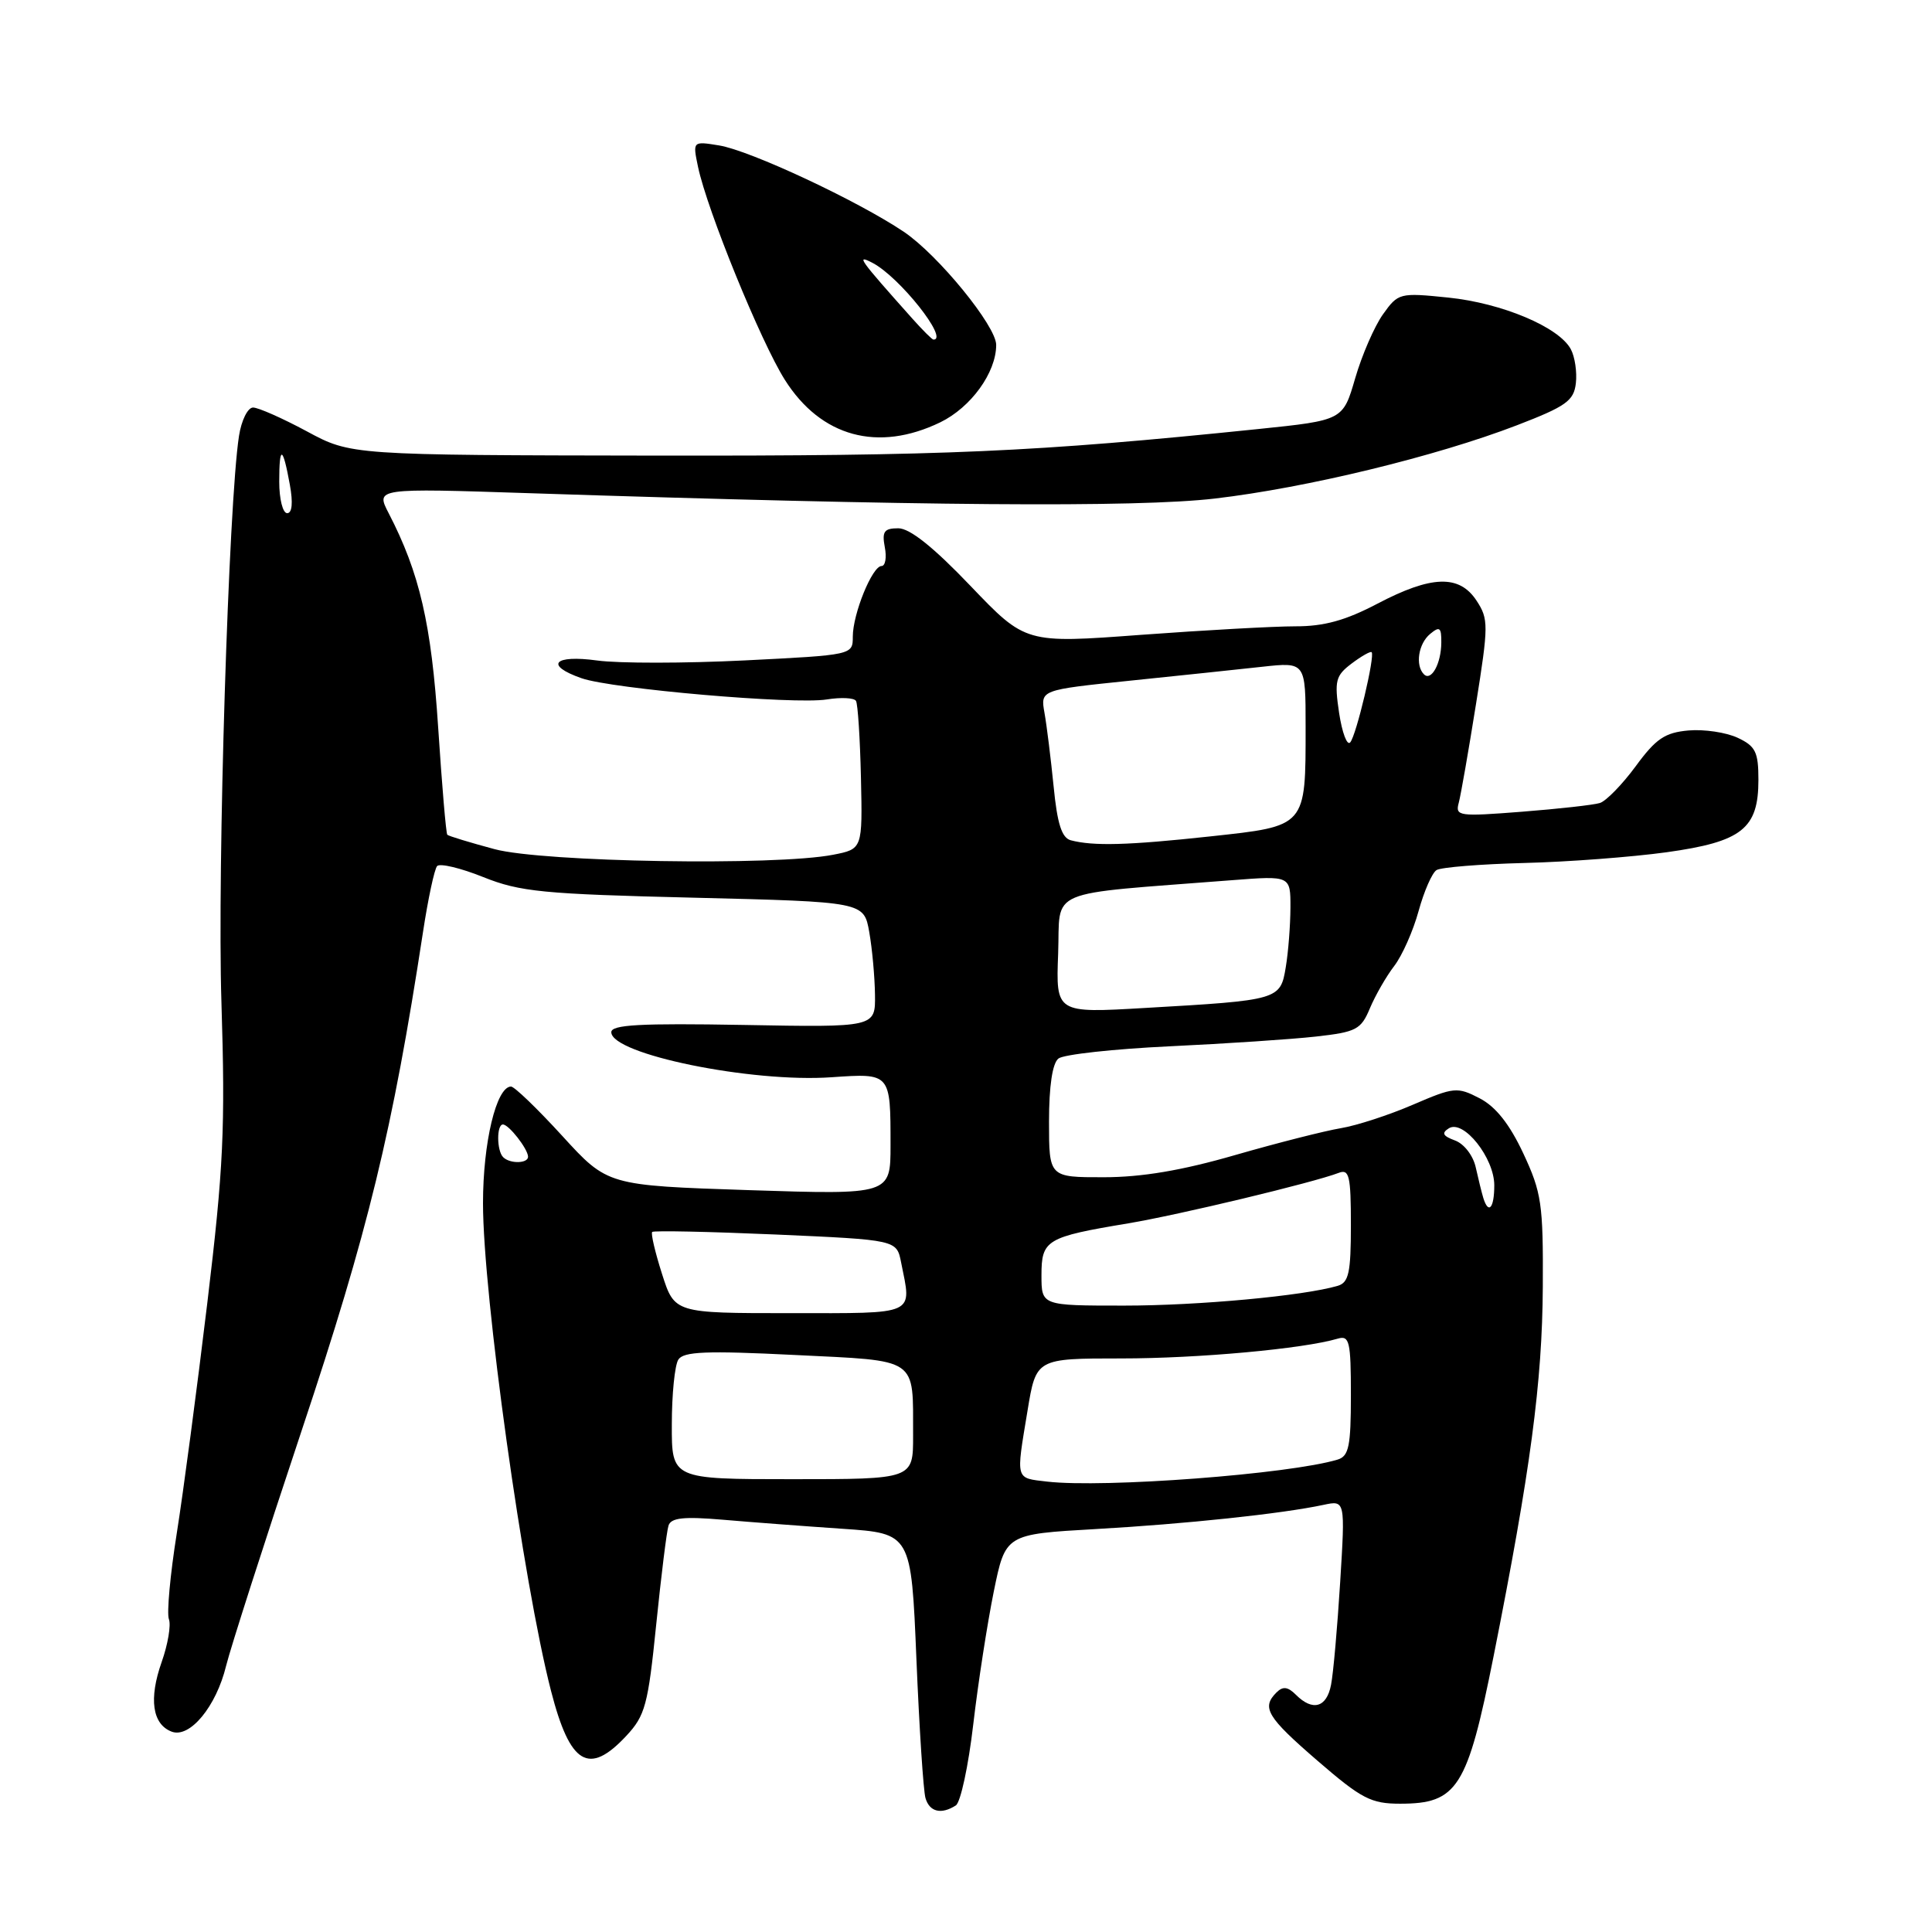 <?xml version="1.0" encoding="UTF-8" standalone="no"?>
<!DOCTYPE svg PUBLIC "-//W3C//DTD SVG 1.1//EN" "http://www.w3.org/Graphics/SVG/1.1/DTD/svg11.dtd" >
<svg xmlns="http://www.w3.org/2000/svg" xmlns:xlink="http://www.w3.org/1999/xlink" version="1.1" viewBox="0 0 256 256">
 <g >
 <path fill="currentColor"
d=" M 126.65 239.23 C 127.28 238.83 128.32 234.00 128.96 228.50 C 129.60 223.00 130.83 215.08 131.68 210.89 C 133.23 203.29 133.23 203.29 145.16 202.61 C 157.04 201.94 169.89 200.58 175.38 199.40 C 178.25 198.79 178.25 198.79 177.58 209.64 C 177.21 215.61 176.67 221.74 176.37 223.25 C 175.79 226.27 173.93 226.79 171.71 224.56 C 170.64 223.49 169.98 223.42 169.14 224.26 C 167.13 226.27 167.87 227.51 174.58 233.31 C 180.42 238.35 181.66 239.00 185.53 239.00 C 193.11 239.00 194.43 236.92 197.90 219.50 C 202.80 194.86 204.36 183.15 204.43 170.50 C 204.49 159.52 204.27 158.02 201.84 152.82 C 200.02 148.94 198.19 146.63 196.06 145.53 C 193.09 143.99 192.66 144.04 187.22 146.38 C 184.07 147.74 179.78 149.14 177.67 149.49 C 175.56 149.84 169.26 151.44 163.67 153.05 C 156.62 155.09 151.28 155.99 146.25 155.99 C 139.00 156.00 139.00 156.00 139.00 148.62 C 139.00 143.91 139.45 140.89 140.25 140.26 C 140.94 139.72 147.57 138.99 155.00 138.64 C 162.43 138.29 171.14 137.71 174.36 137.35 C 179.72 136.75 180.34 136.43 181.52 133.60 C 182.24 131.89 183.68 129.38 184.74 128.00 C 185.80 126.62 187.25 123.35 187.97 120.72 C 188.69 118.10 189.76 115.65 190.35 115.29 C 190.94 114.92 196.16 114.50 201.96 114.35 C 207.76 114.21 216.24 113.56 220.82 112.93 C 230.81 111.54 233.00 109.82 233.00 103.34 C 233.00 99.64 232.62 98.87 230.25 97.76 C 228.74 97.05 225.81 96.61 223.74 96.79 C 220.61 97.07 219.42 97.87 216.74 101.53 C 214.96 103.95 212.82 106.14 212.00 106.40 C 211.18 106.66 206.51 107.18 201.64 107.56 C 193.29 108.21 192.81 108.15 193.29 106.38 C 193.57 105.34 194.59 99.48 195.57 93.34 C 197.25 82.83 197.25 82.03 195.65 79.59 C 193.37 76.11 189.68 76.23 182.50 80.00 C 178.29 82.21 175.44 83.00 171.65 82.99 C 168.82 82.99 159.61 83.50 151.19 84.12 C 135.89 85.26 135.89 85.26 128.59 77.63 C 123.70 72.51 120.56 70.00 119.03 70.00 C 117.15 70.00 116.85 70.43 117.24 72.50 C 117.51 73.87 117.31 75.00 116.81 75.00 C 115.58 75.00 113.00 81.34 113.00 84.36 C 113.00 86.79 112.98 86.79 98.64 87.51 C 90.75 87.90 81.97 87.91 79.14 87.52 C 73.37 86.73 72.11 88.14 77.06 89.87 C 81.14 91.29 105.26 93.38 109.56 92.68 C 111.43 92.38 113.17 92.46 113.42 92.87 C 113.67 93.27 113.96 97.85 114.08 103.05 C 114.29 112.50 114.29 112.50 110.39 113.26 C 102.78 114.75 71.96 114.24 65.54 112.52 C 62.26 111.64 59.44 110.78 59.27 110.61 C 59.10 110.44 58.56 104.04 58.06 96.40 C 57.16 82.67 55.61 75.94 51.50 68.00 C 49.78 64.68 49.78 64.68 70.14 65.35 C 121.86 67.05 150.63 67.27 160.97 66.06 C 173.14 64.64 190.29 60.47 201.00 56.35 C 207.52 53.84 208.54 53.11 208.81 50.78 C 208.98 49.31 208.68 47.27 208.14 46.27 C 206.57 43.34 199.03 40.16 191.90 39.43 C 185.45 38.77 185.27 38.82 183.25 41.65 C 182.12 43.24 180.46 47.05 179.57 50.12 C 177.95 55.69 177.95 55.69 166.72 56.85 C 137.00 59.91 125.32 60.42 87.00 60.37 C 46.50 60.31 46.50 60.31 40.65 57.15 C 37.43 55.42 34.23 54.00 33.53 54.00 C 32.83 54.00 31.99 55.69 31.67 57.75 C 30.29 66.60 28.78 115.07 29.34 132.77 C 29.86 149.52 29.62 154.73 27.47 172.64 C 26.11 183.97 24.29 197.71 23.42 203.19 C 22.55 208.66 22.08 213.78 22.38 214.55 C 22.68 215.33 22.25 217.89 21.42 220.23 C 19.70 225.10 20.18 228.47 22.74 229.45 C 25.14 230.37 28.65 226.13 29.96 220.73 C 30.53 218.41 35.04 204.35 39.99 189.50 C 48.78 163.16 52.02 149.83 56.05 123.50 C 56.72 119.10 57.56 115.17 57.92 114.76 C 58.28 114.36 61.03 115.01 64.04 116.22 C 68.91 118.17 71.95 118.47 91.98 118.95 C 114.47 119.50 114.47 119.50 115.18 123.50 C 115.57 125.70 115.91 129.44 115.94 131.81 C 116.00 136.13 116.00 136.13 98.50 135.81 C 84.82 135.57 81.00 135.78 81.00 136.77 C 81.00 139.69 99.58 143.49 110.20 142.74 C 118.03 142.20 118.00 142.17 118.00 151.74 C 118.00 158.31 118.00 158.31 99.25 157.70 C 80.50 157.08 80.50 157.08 74.50 150.51 C 71.20 146.90 68.14 143.95 67.70 143.97 C 65.76 144.04 64.00 151.39 64.00 159.43 C 64.00 171.54 69.32 209.70 73.01 224.04 C 75.53 233.84 78.02 235.33 82.98 230.02 C 85.49 227.33 85.87 225.94 86.95 215.27 C 87.61 208.80 88.34 202.89 88.58 202.15 C 88.91 201.11 90.59 200.93 95.76 201.37 C 99.47 201.69 106.60 202.23 111.62 202.57 C 120.74 203.19 120.74 203.19 121.43 219.85 C 121.81 229.01 122.35 237.29 122.63 238.25 C 123.16 240.09 124.72 240.47 126.65 239.23 Z  M 124.59 55.96 C 128.66 53.98 132.00 49.37 132.00 45.70 C 132.00 43.20 124.31 33.78 119.77 30.72 C 113.68 26.62 99.41 19.94 95.28 19.27 C 91.78 18.70 91.78 18.70 92.49 22.10 C 93.70 27.86 100.83 45.34 104.01 50.35 C 108.79 57.90 116.34 59.95 124.59 55.96 Z  M 138.75 196.32 C 134.50 195.82 134.61 196.23 136.15 186.94 C 137.29 180.00 137.29 180.00 148.57 180.00 C 158.75 180.00 172.68 178.73 177.25 177.38 C 178.81 176.92 179.00 177.72 179.00 184.87 C 179.00 191.62 178.73 192.95 177.25 193.40 C 170.89 195.33 146.28 197.19 138.75 196.32 Z  M 89.02 188.75 C 89.02 184.76 89.41 180.90 89.88 180.16 C 90.56 179.08 93.60 178.96 105.28 179.54 C 121.88 180.36 120.96 179.74 120.99 190.25 C 121.00 196.00 121.00 196.00 105.00 196.00 C 89.00 196.00 89.00 196.00 89.02 188.75 Z  M 87.72 168.80 C 86.81 165.95 86.22 163.44 86.42 163.24 C 86.62 163.04 93.99 163.20 102.80 163.58 C 118.81 164.29 118.81 164.29 119.40 167.27 C 120.82 174.37 121.63 174.00 104.69 174.00 C 89.38 174.00 89.38 174.00 87.72 168.80 Z  M 138.00 168.98 C 138.00 164.29 138.63 163.91 149.50 162.10 C 156.20 160.98 174.00 156.71 177.39 155.41 C 178.78 154.87 179.00 155.80 179.00 162.33 C 179.00 168.64 178.72 169.95 177.25 170.38 C 172.73 171.71 158.81 173.00 148.93 173.00 C 138.00 173.00 138.00 173.00 138.00 168.98 Z  M 196.55 158.75 C 196.34 158.06 195.89 156.24 195.55 154.71 C 195.21 153.13 194.01 151.57 192.80 151.12 C 191.17 150.52 190.98 150.13 191.99 149.50 C 193.93 148.31 198.00 153.43 198.00 157.06 C 198.00 160.08 197.24 160.97 196.55 158.75 Z  M 66.67 153.33 C 65.81 152.48 65.79 149.00 66.64 149.00 C 67.42 149.00 69.92 152.20 69.97 153.25 C 70.01 154.18 67.57 154.24 66.67 153.33 Z  M 140.21 126.37 C 140.53 117.58 138.14 118.59 163.25 116.63 C 171.00 116.03 171.00 116.03 170.99 120.26 C 170.98 122.59 170.71 126.15 170.37 128.16 C 169.66 132.49 169.48 132.54 151.71 133.56 C 139.91 134.25 139.91 134.25 140.21 126.37 Z  M 141.88 111.34 C 140.69 111.02 140.09 109.15 139.61 104.20 C 139.24 100.52 138.70 96.13 138.40 94.46 C 137.86 91.42 137.86 91.42 149.68 90.20 C 156.18 89.53 164.09 88.70 167.25 88.35 C 173.00 87.72 173.00 87.72 173.00 96.29 C 173.00 109.63 173.16 109.44 160.34 110.83 C 149.44 112.01 144.87 112.13 141.88 111.34 Z  M 177.44 94.48 C 176.80 90.20 176.97 89.53 179.10 87.92 C 180.40 86.94 181.60 86.26 181.75 86.42 C 182.22 86.89 179.72 97.44 178.91 98.37 C 178.50 98.85 177.84 97.10 177.44 94.48 Z  M 188.68 89.35 C 187.50 88.17 187.94 85.29 189.50 84.00 C 190.76 82.95 191.00 83.13 190.98 85.13 C 190.97 87.92 189.65 90.32 188.68 89.35 Z  M 37.00 63.83 C 37.00 58.92 37.47 59.06 38.41 64.25 C 38.84 66.62 38.71 68.00 38.05 68.00 C 37.47 68.00 37.00 66.12 37.00 63.83 Z  M 120.92 42.25 C 113.81 34.28 113.36 33.66 115.61 34.83 C 119.17 36.68 125.78 45.00 123.69 45.00 C 123.51 45.00 122.27 43.76 120.92 42.25 Z "/>
</g>
</svg>
